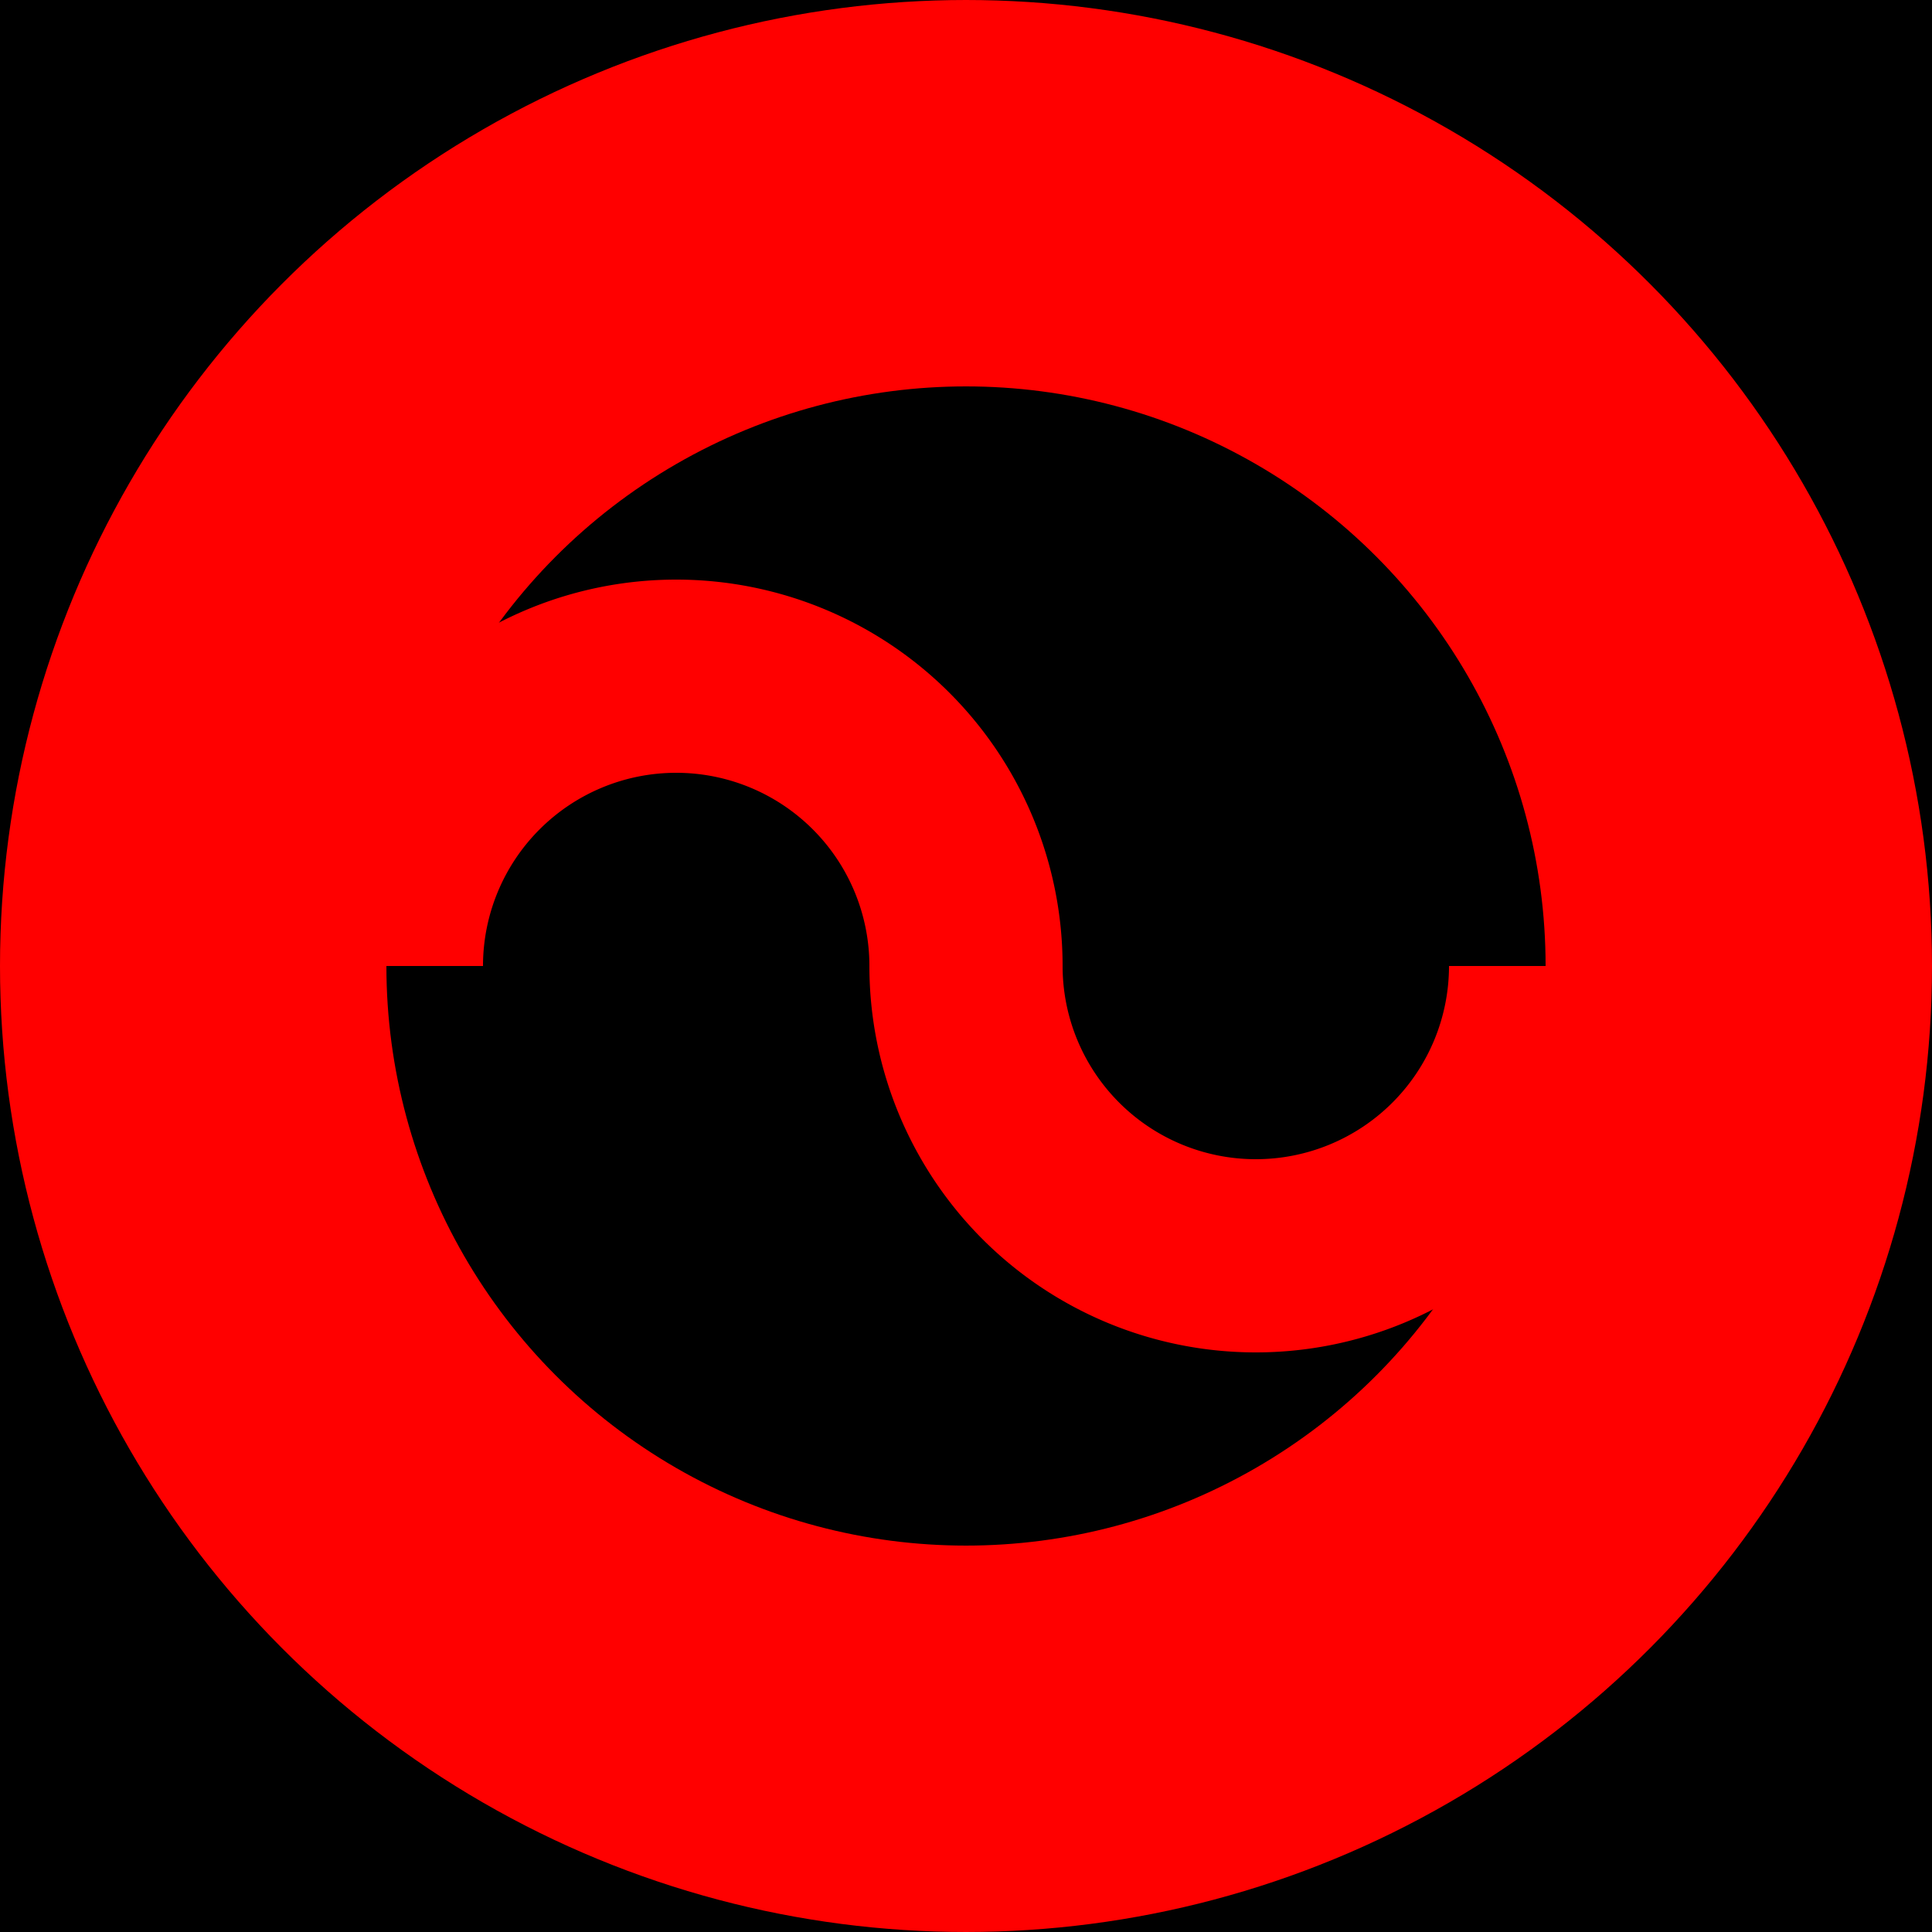 <?xml version="1.0" encoding="UTF-8"?>
<svg name="Sensitive" id="sgd_mgtd2" viewBox="0 0 20 20">
     <g id="Head_Layer">
            <rect x="0" y="0" width="20" height="20" fill="rgb(0,0,0)"/>
     </g>
     <g id="circle_Layer">
            <circle cx="10" cy="10" r="8" fill="none" stroke="rgb(255,0,0)" stroke-width="4"/>
     </g>
     <g id="circlearc_Layer">
            <path d="M 4 10 A 3 3 0 1 1 10 10" fill="none" stroke="rgb(255,0,0)" stroke-width="2"/>
            <path d="M 16 10 A 3 3 0 1 1 10 10" fill="none" stroke="rgb(255,0,0)" stroke-width="2"/>
     </g>
</svg>
